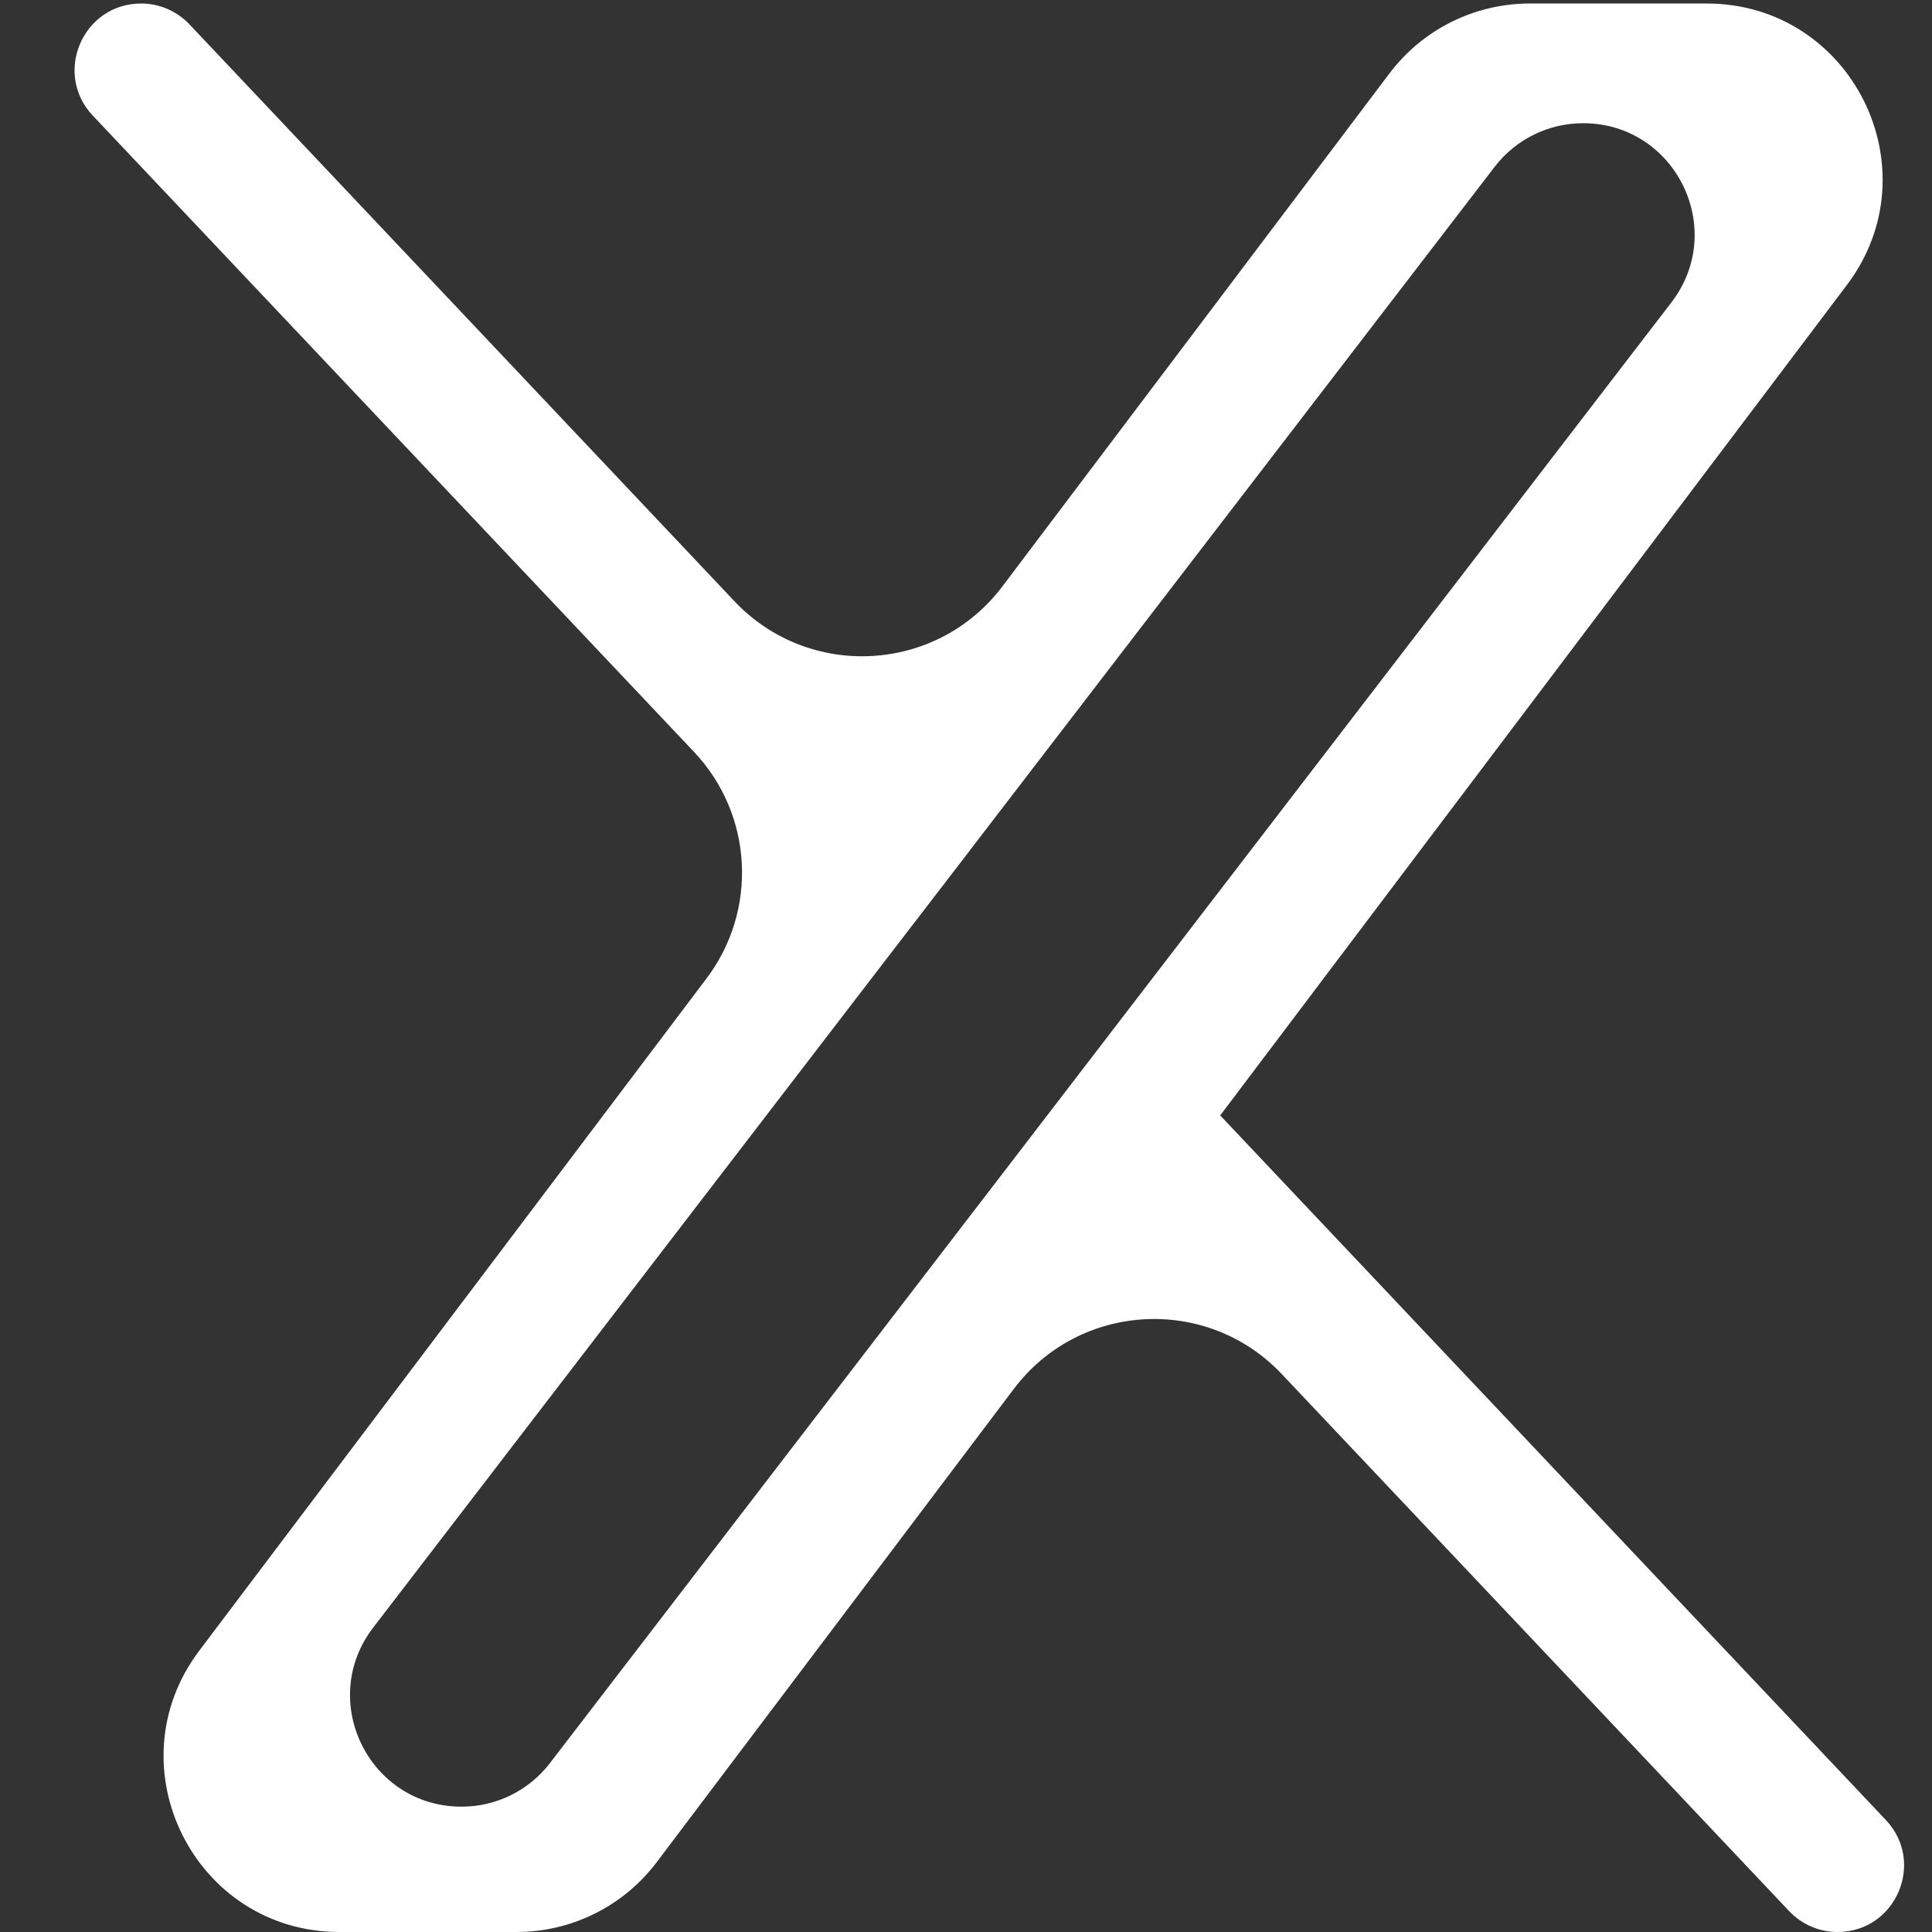 <svg width="22" height="22" viewBox="0 0 22 22" fill="none" xmlns="http://www.w3.org/2000/svg">
<rect x="0" y="0" width="22" height="22" fill="#333333" stroke="none"/>
<path d="M13.895 12.702C13.895 12.702 13.895 12.702 13.895 12.702L21.474 20.724C21.93 21.206 21.588 22 20.924 22C20.716 22 20.517 21.914 20.374 21.763L14.595 15.646C13.745 14.747 12.291 14.827 11.545 15.815L7.478 21.205C7.1 21.706 6.509 22 5.882 22H3.866C2.215 22 1.275 20.113 2.27 18.795L8.046 11.141C8.634 10.361 8.574 9.272 7.903 8.562L1.057 1.317C0.601 0.834 0.944 0.04 1.607 0.04C1.815 0.04 2.014 0.126 2.157 0.277L8.363 6.846C9.213 7.746 10.668 7.666 11.414 6.678L15.822 0.836C16.2 0.335 16.791 0.04 17.419 0.04H19.434C21.085 0.04 22.025 1.927 21.031 3.245L13.895 12.701C13.895 12.701 13.895 12.702 13.895 12.702ZM11.044 9.683C11.044 9.684 11.044 9.684 11.044 9.684L10.11 10.899L4.25 18.533C3.61 19.367 4.204 20.573 5.256 20.573C5.65 20.573 6.022 20.39 6.262 20.077L11.875 12.766L12.808 11.55L19.033 3.443C19.673 2.609 19.078 1.403 18.027 1.403C17.633 1.403 17.261 1.586 17.021 1.898L11.044 9.683C11.044 9.683 11.044 9.683 11.044 9.683Z" fill="white"/>
</svg>
